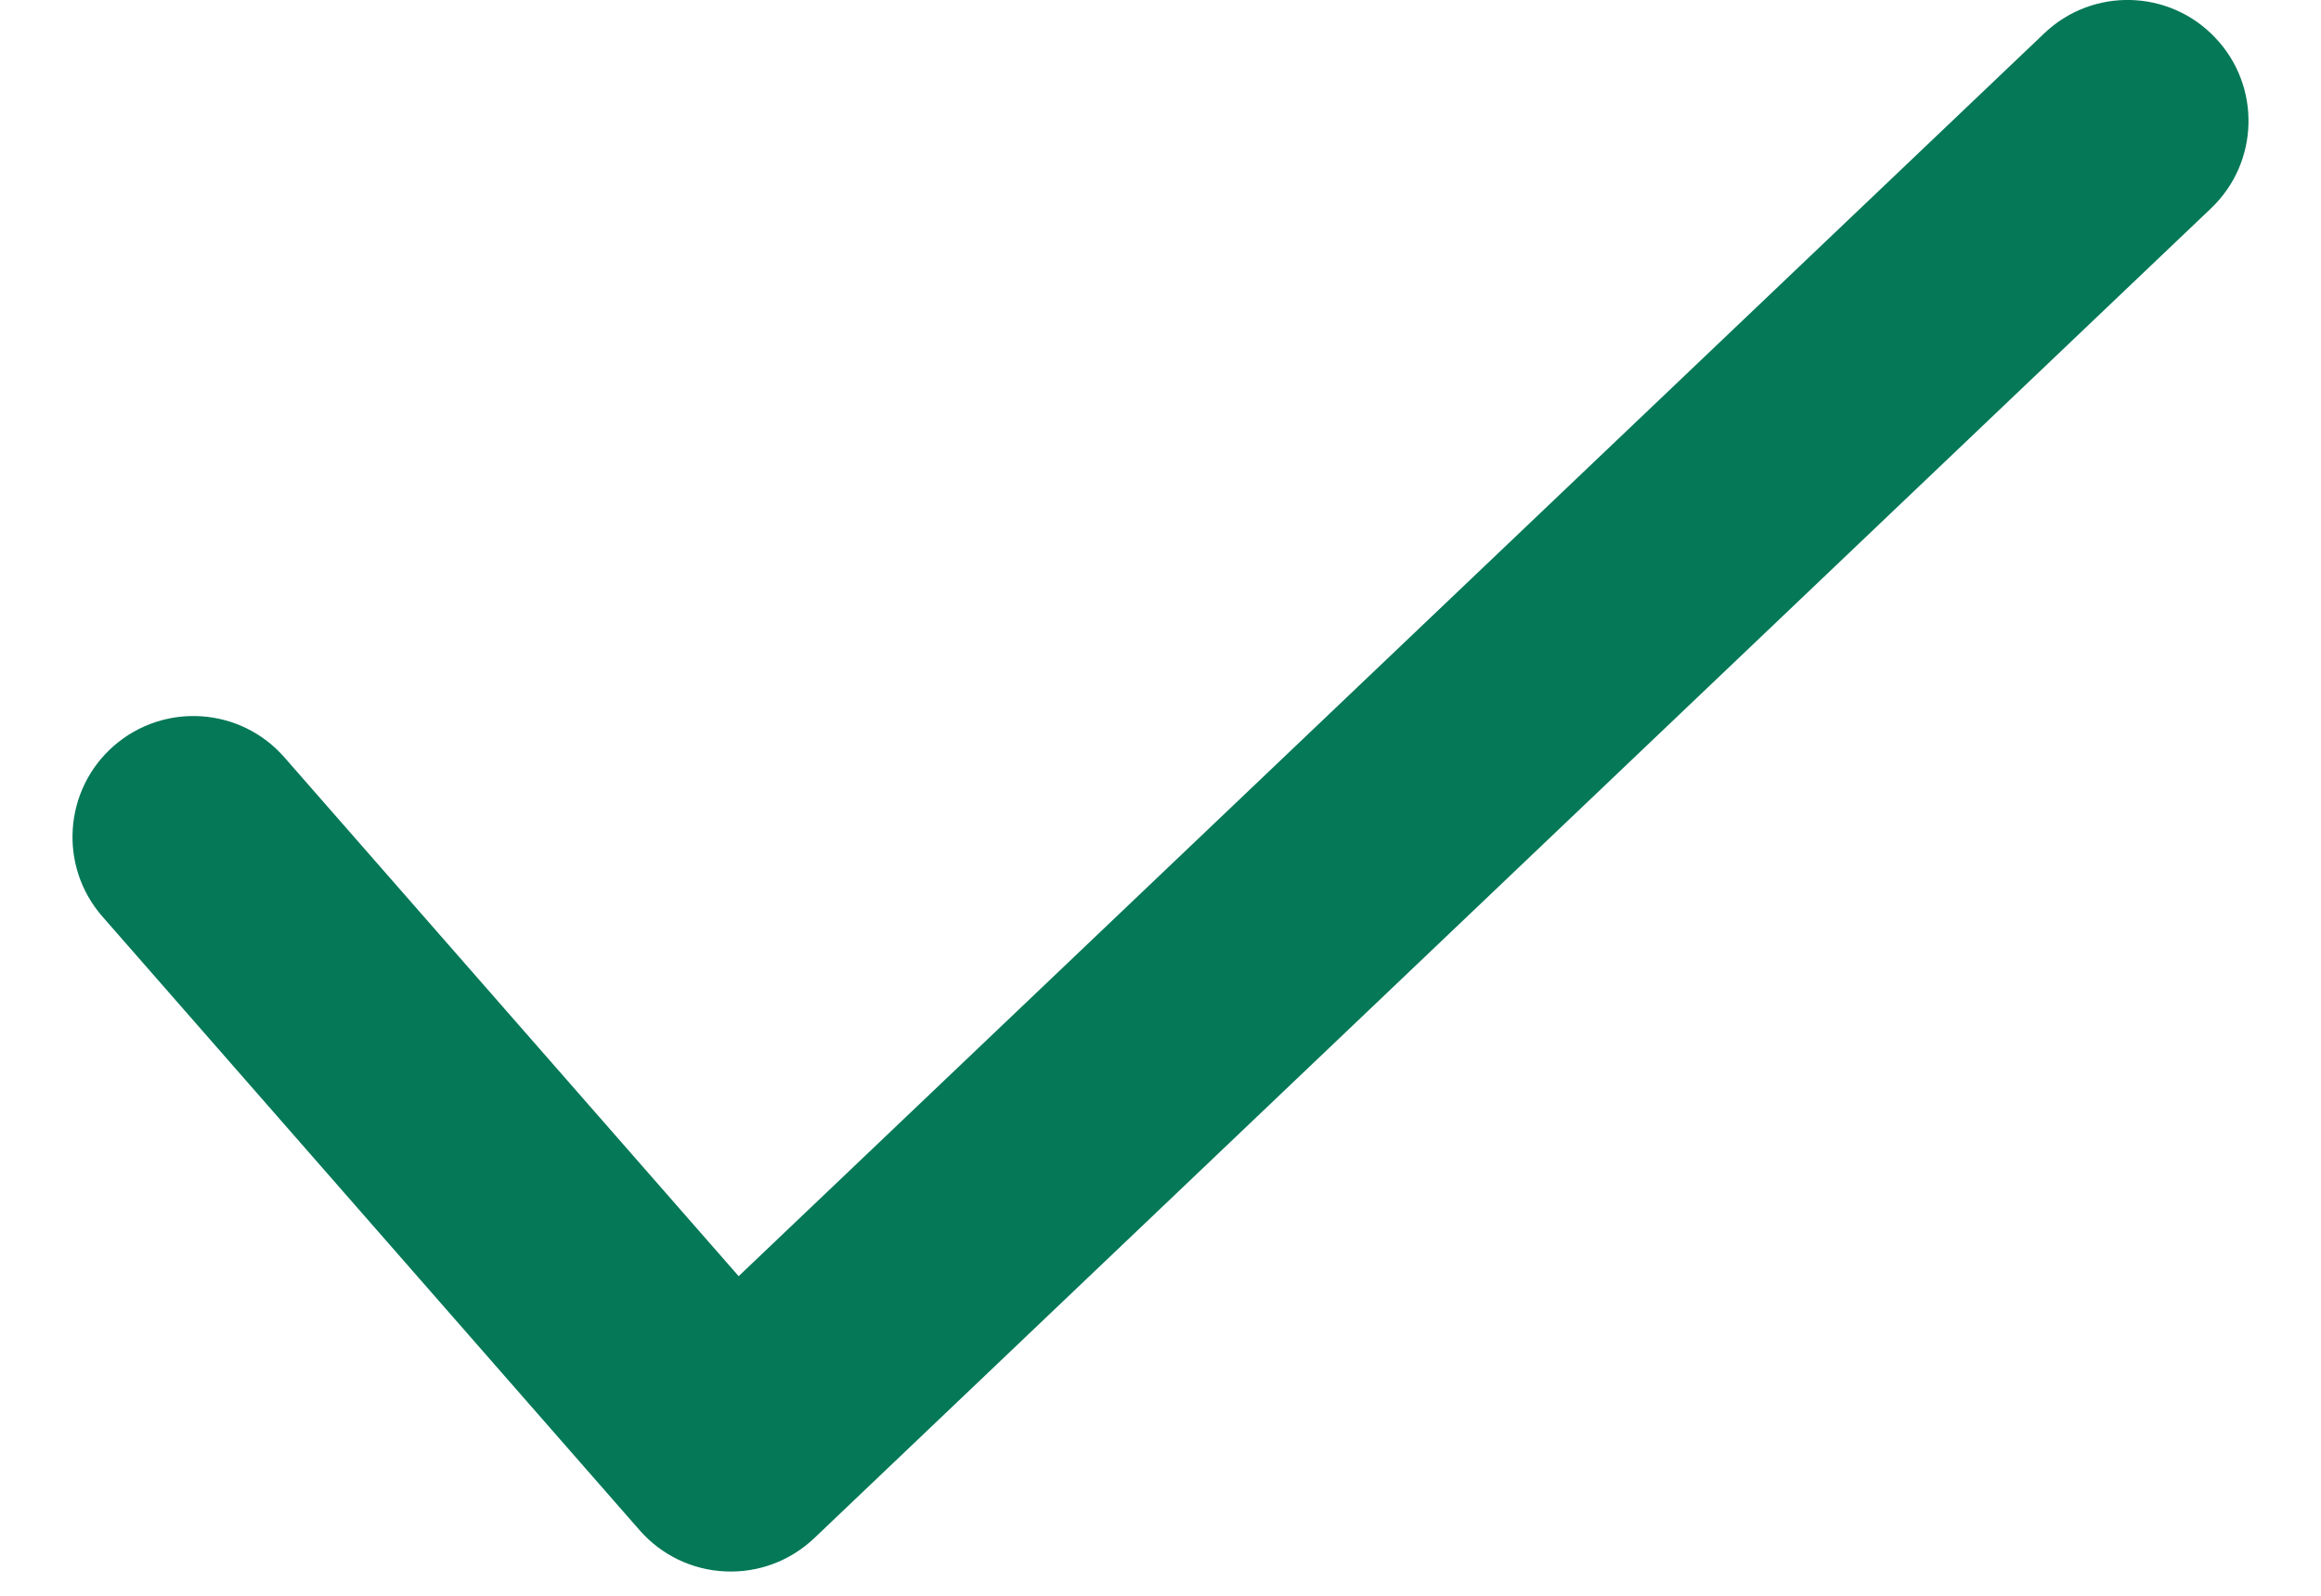 <svg width="16" height="11" viewBox="0 0 16 11" fill="none" xmlns="http://www.w3.org/2000/svg">
<path fill-rule="evenodd" clip-rule="evenodd" d="M15.27 0.259C15.588 0.592 15.575 1.12 15.241 1.437L5.612 10.604C5.447 10.76 5.226 10.843 4.999 10.832C4.772 10.822 4.56 10.72 4.41 10.549L0.706 6.318C0.403 5.972 0.438 5.445 0.784 5.142C1.131 4.839 1.657 4.874 1.96 5.22L5.092 8.797L14.092 0.23C14.425 -0.088 14.953 -0.075 15.27 0.259Z" fill="#047857"/>
</svg>
